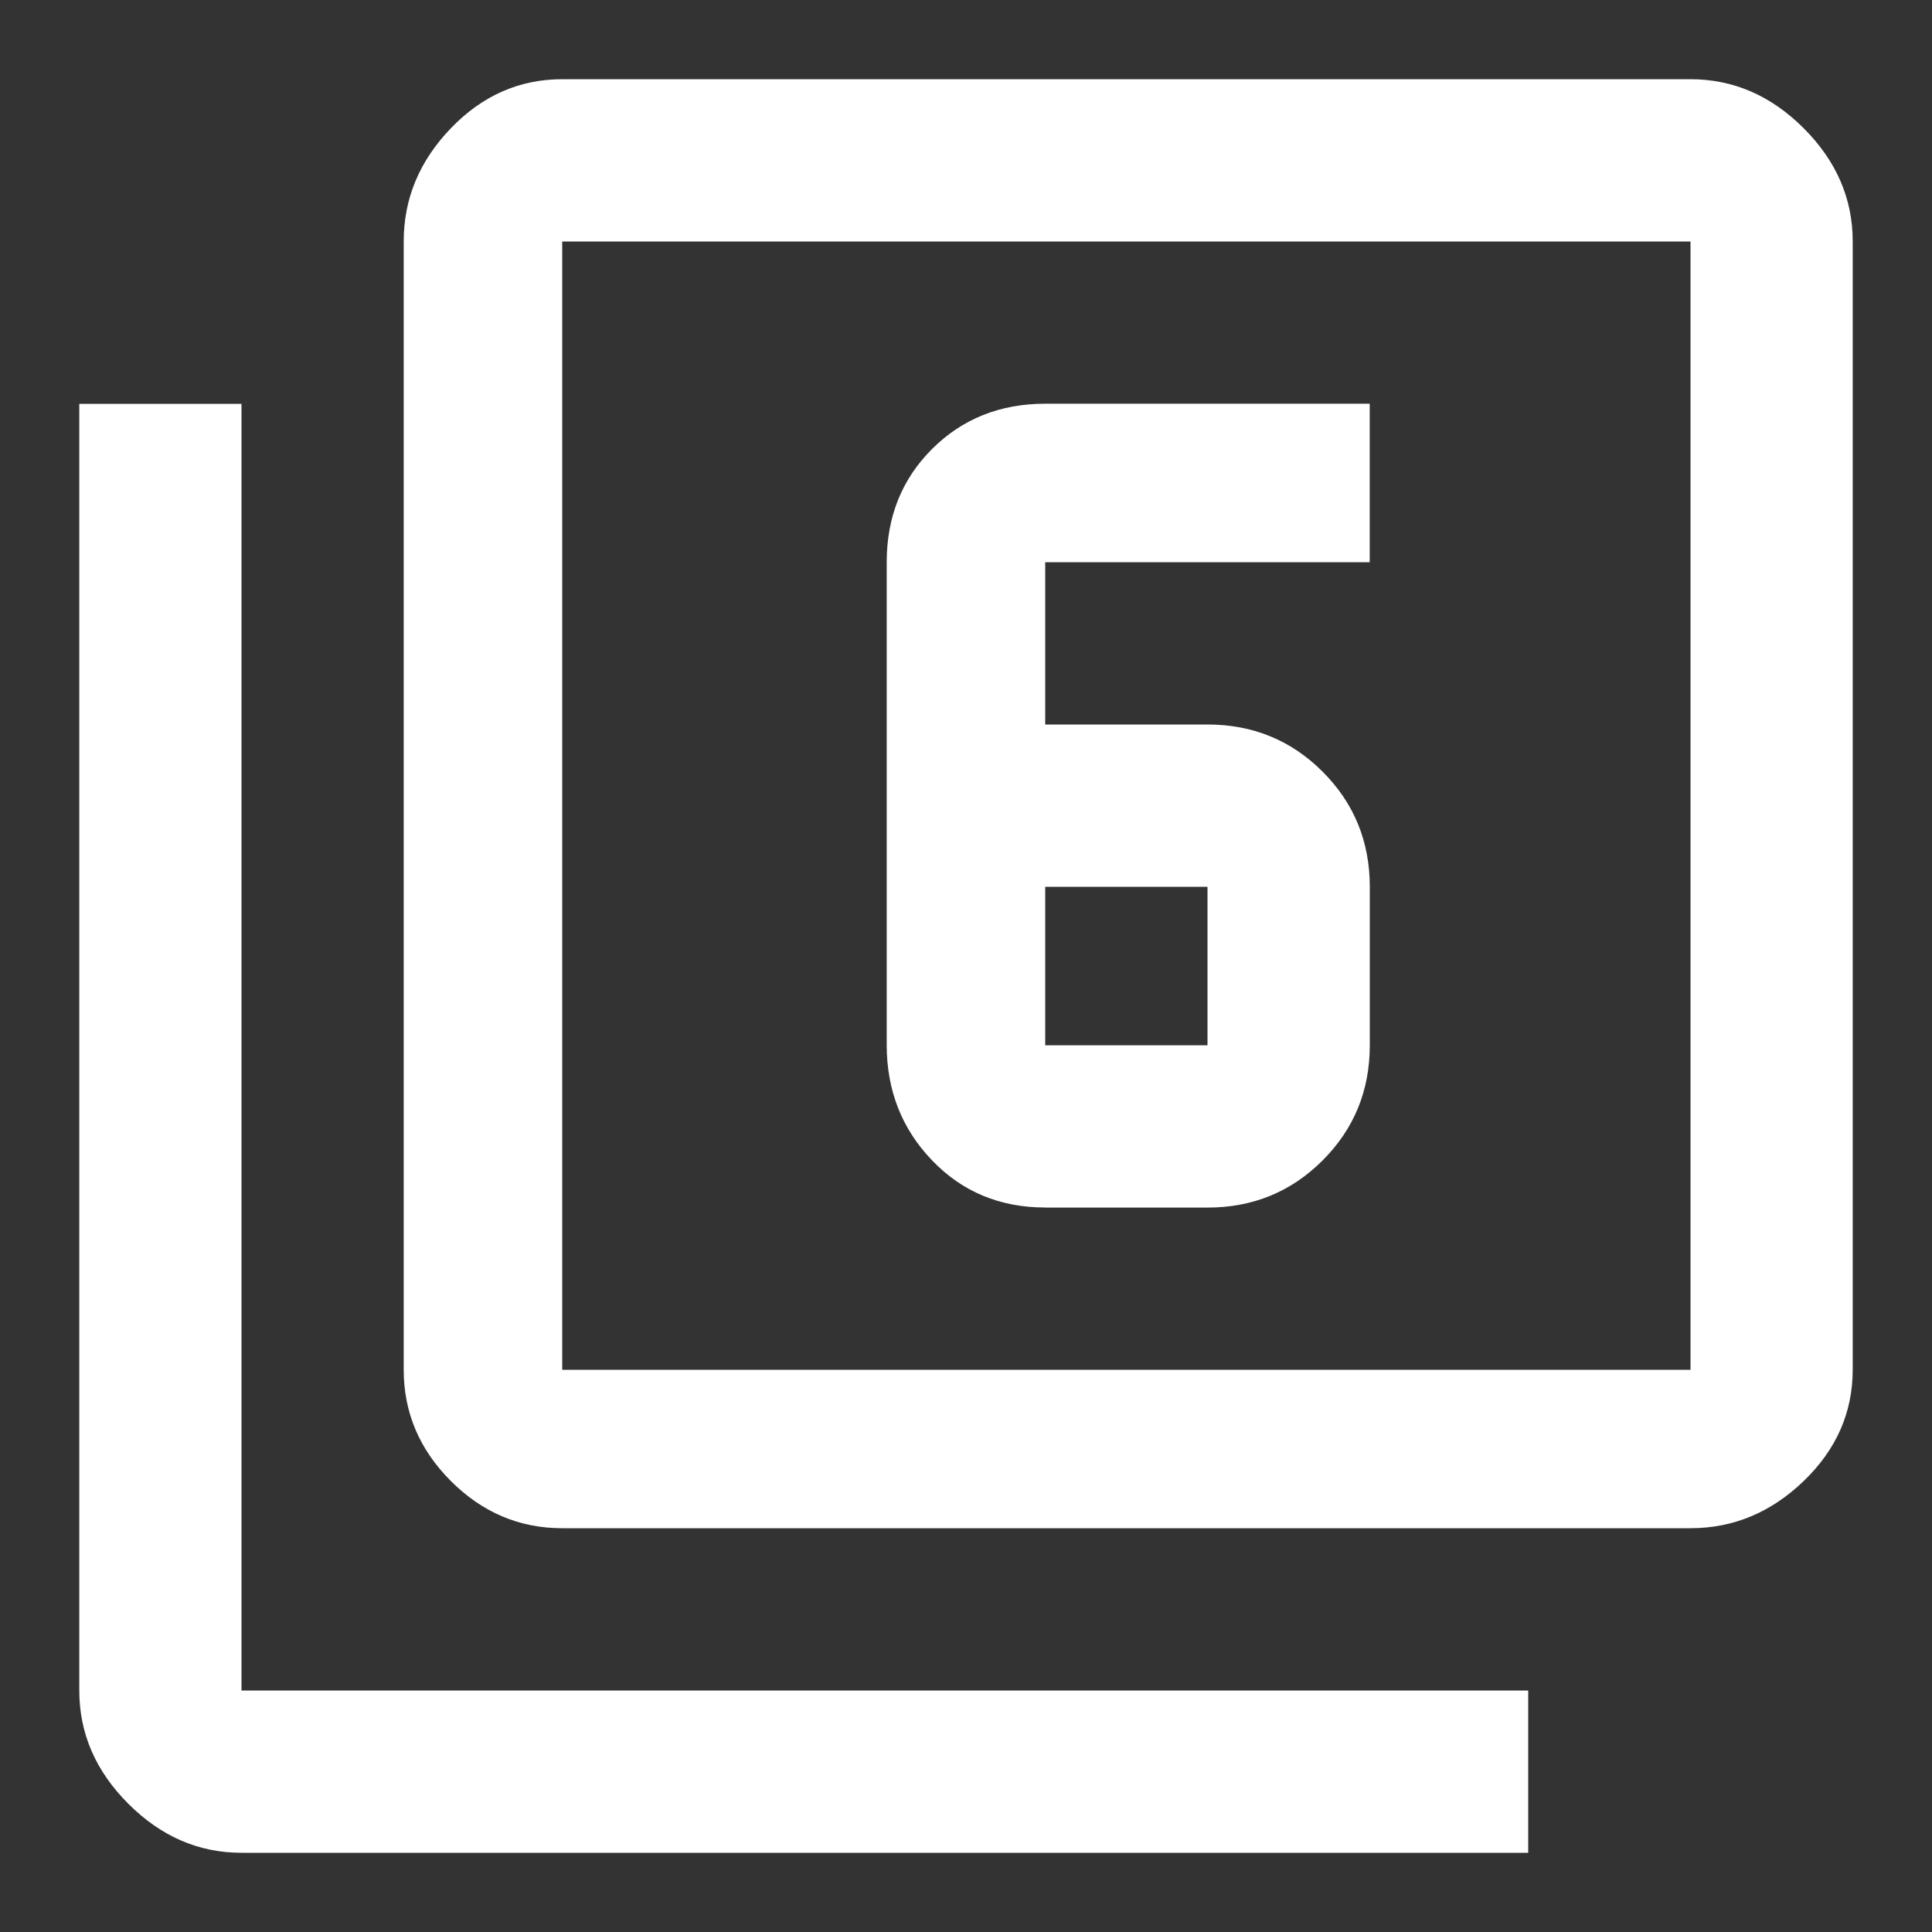 <!-- Generated by IcoMoon.io -->
<svg version="1.1" xmlns="http://www.w3.org/2000/svg" width="24" height="24" viewBox="0 0 24 24">
<rect x="0" y="0" width="24" height="24" fill="#333333" stroke="none"/>
<title>filter_6</title>
<path fill="#fff" d="M12.984 11.016v1.969h2.016v-1.969h-2.016zM12.984 15q-0.844 0-1.406-0.586t-0.563-1.43v-6q0-0.844 0.563-1.406t1.406-0.563h4.031v1.969h-4.031v2.016h2.016q0.844 0 1.43 0.586t0.586 1.43v1.969q0 0.844-0.586 1.43t-1.43 0.586h-2.016zM21 17.016v-14.016h-14.016v14.016h14.016zM21 0.984q0.797 0 1.406 0.609t0.609 1.406v14.016q0 0.797-0.609 1.383t-1.406 0.586h-14.016q-0.797 0-1.383-0.586t-0.586-1.383v-14.016q0-0.797 0.586-1.406t1.383-0.609h14.016zM3 5.016v15.984h15.984v2.016h-15.984q-0.797 0-1.406-0.609t-0.609-1.406v-15.984h2.016z"></path>
</svg>
